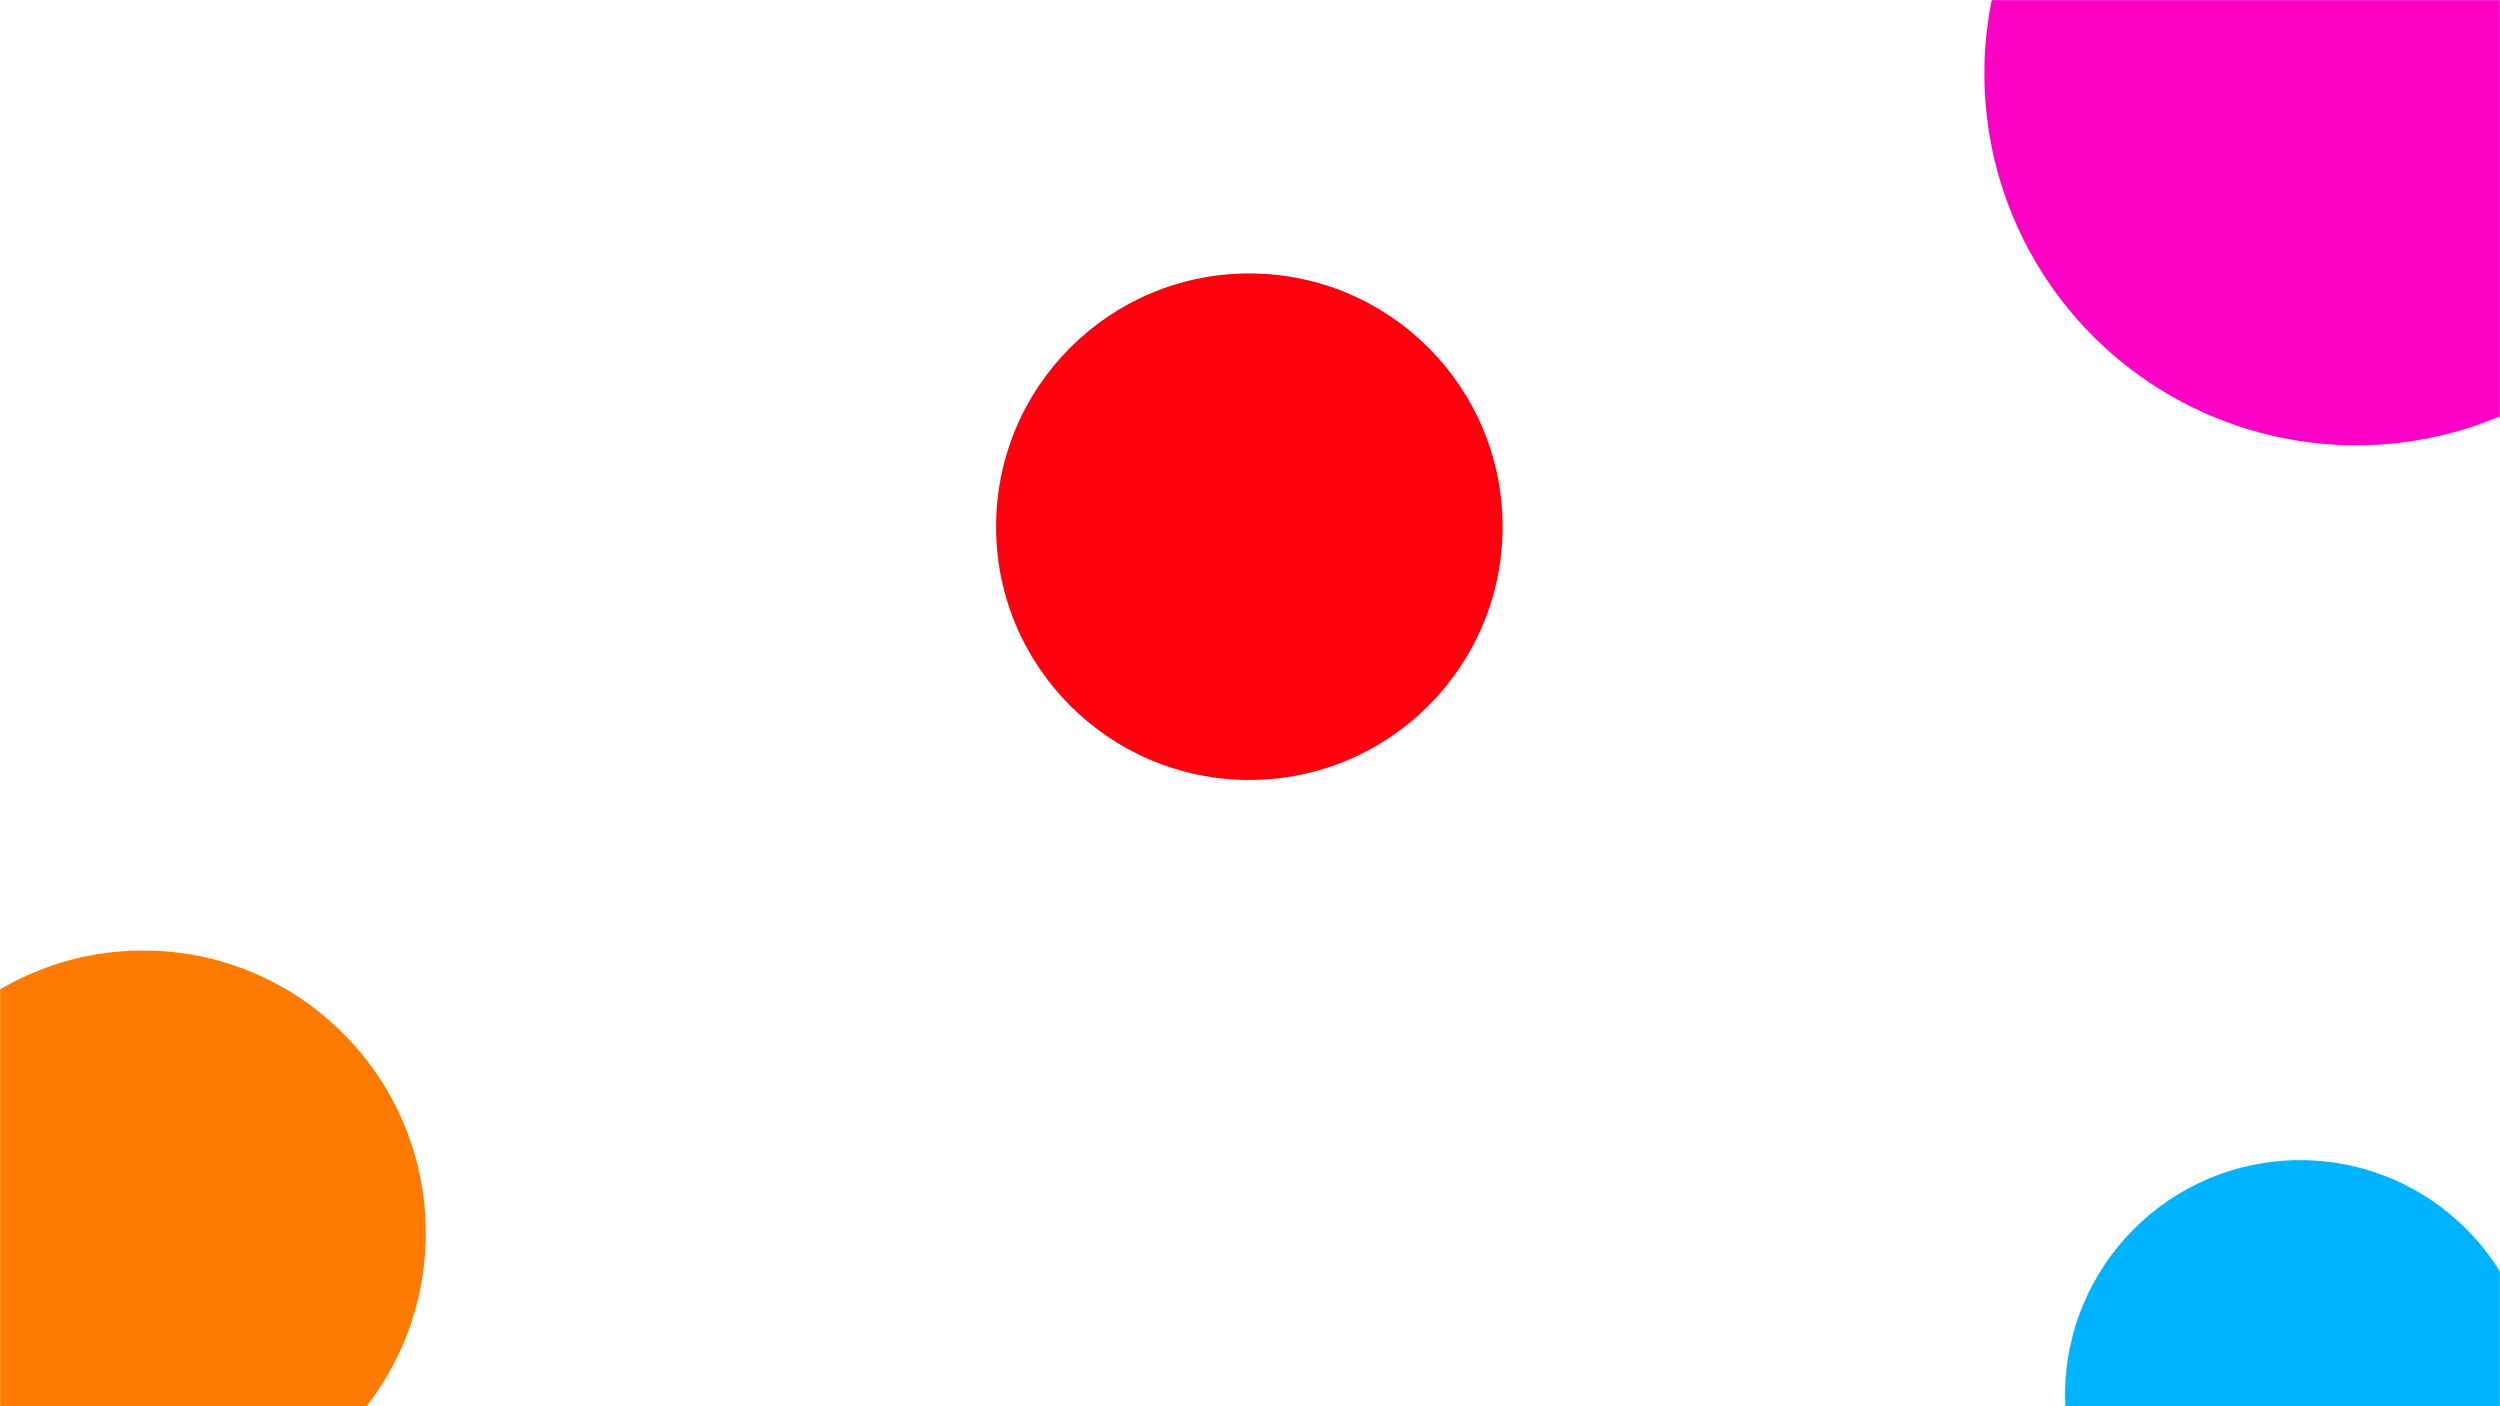<svg width="1920" height="1080" viewBox="0 0 1920 1080" fill="none" xmlns="http://www.w3.org/2000/svg">
<g clip-path="url(#clip0_901_28)">
<rect width="1920" height="1080" fill="transparent"/>
<mask id="mask0_901_28" style="mask-type:alpha" maskUnits="userSpaceOnUse" x="0" y="0" width="1920" height="1080">
<rect width="1920" height="1080" fill="#0F001C"/>
</mask>
<g mask="url(#mask0_901_28)">
<g filter="url(#filter0_f_901_28)">
<circle cx="110" cy="947" r="217" fill="#FF7A00"/>
<circle cx="959.5" cy="404.5" r="194.5" fill="#FF000F"/>
<circle cx="1766.5" cy="1071.5" r="180.5" fill="#00B3FF"/>
<circle cx="1809.5" cy="56.5" r="285.5" fill="#FF00C7"/>
</g>
</g>
</g>
<defs>
<filter id="filter0_f_901_28" x="-619" y="-741" width="3226" height="2505" filterUnits="userSpaceOnUse" color-interpolation-filters="sRGB">
<feFlood flood-opacity="0" result="BackgroundImageFix"/>
<feBlend mode="normal" in="SourceGraphic" in2="BackgroundImageFix" result="shape"/>
<feGaussianBlur stdDeviation="256" result="effect1_foregroundBlur_901_28"/>
</filter>
</defs>
</svg>

